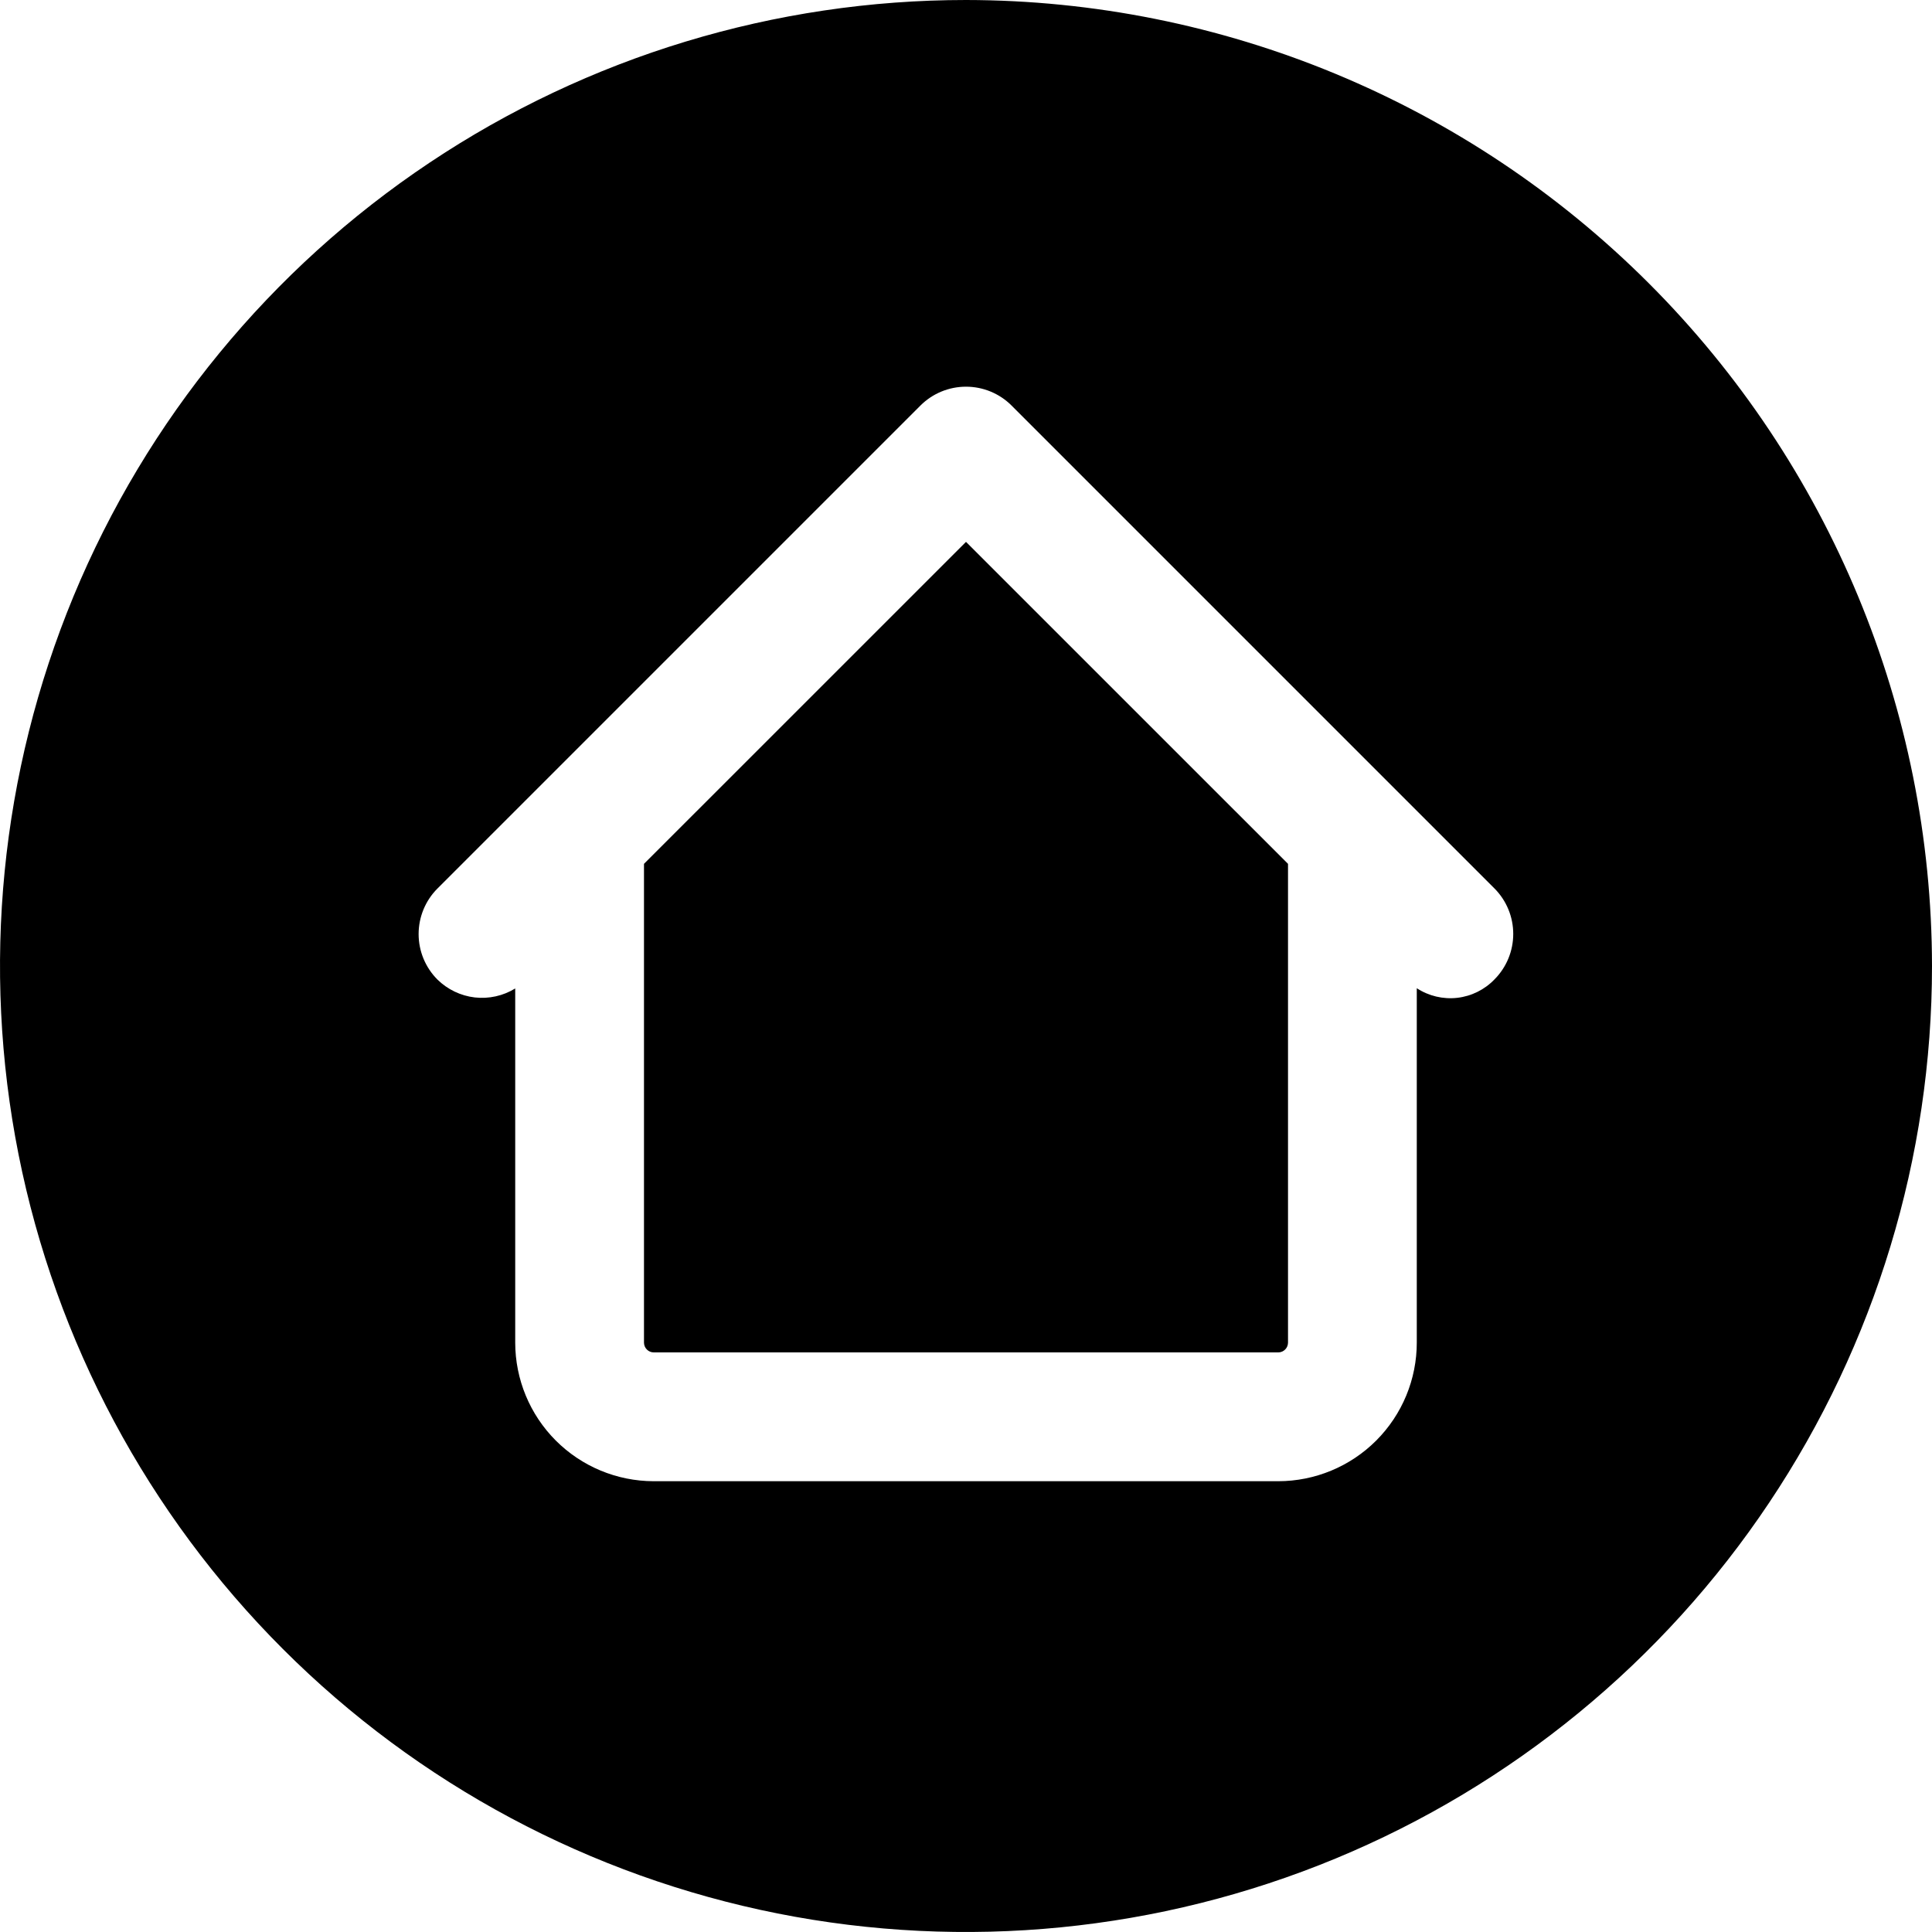 <svg width="40" height="40" viewBox="0 0 40 40" fill="none" xmlns="http://www.w3.org/2000/svg">
<path d="M13.333 17.885V27.799C13.334 27.852 13.355 27.904 13.393 27.941C13.431 27.979 13.482 28 13.536 28H26.469C26.522 27.999 26.572 27.977 26.609 27.939C26.646 27.902 26.666 27.851 26.667 27.799V17.885L20 11.219L13.333 17.885Z" fill="black"/>
<path d="M20 0C16.044 0 12.178 1.173 8.889 3.371C5.6 5.568 3.036 8.692 1.522 12.346C0.009 16.001 -0.387 20.022 0.384 23.902C1.156 27.781 3.061 31.345 5.858 34.142C8.655 36.939 12.219 38.844 16.098 39.616C19.978 40.387 23.999 39.991 27.654 38.478C31.308 36.964 34.432 34.4 36.629 31.111C38.827 27.822 40 23.956 40 20C39.994 14.697 37.885 9.614 34.136 5.864C30.386 2.115 25.302 0.006 20 0ZM30.943 20.276C30.738 20.49 30.465 20.625 30.171 20.659C29.877 20.692 29.581 20.622 29.333 20.46V27.793C29.334 28.555 29.032 29.285 28.494 29.824C27.956 30.363 27.226 30.666 26.464 30.667H13.531C12.771 30.665 12.043 30.362 11.506 29.824C10.97 29.287 10.668 28.558 10.667 27.799V20.465C10.416 20.619 10.122 20.684 9.83 20.651C9.539 20.617 9.267 20.487 9.057 20.281C8.807 20.031 8.667 19.692 8.667 19.339C8.667 18.985 8.807 18.646 9.057 18.396L11.057 16.396L19.057 8.396C19.307 8.146 19.646 8.006 20 8.006C20.354 8.006 20.693 8.146 20.943 8.396L28.943 16.396L30.943 18.396C31.191 18.646 31.33 18.984 31.33 19.336C31.33 19.688 31.191 20.026 30.943 20.276Z" fill="black"/>
</svg>
